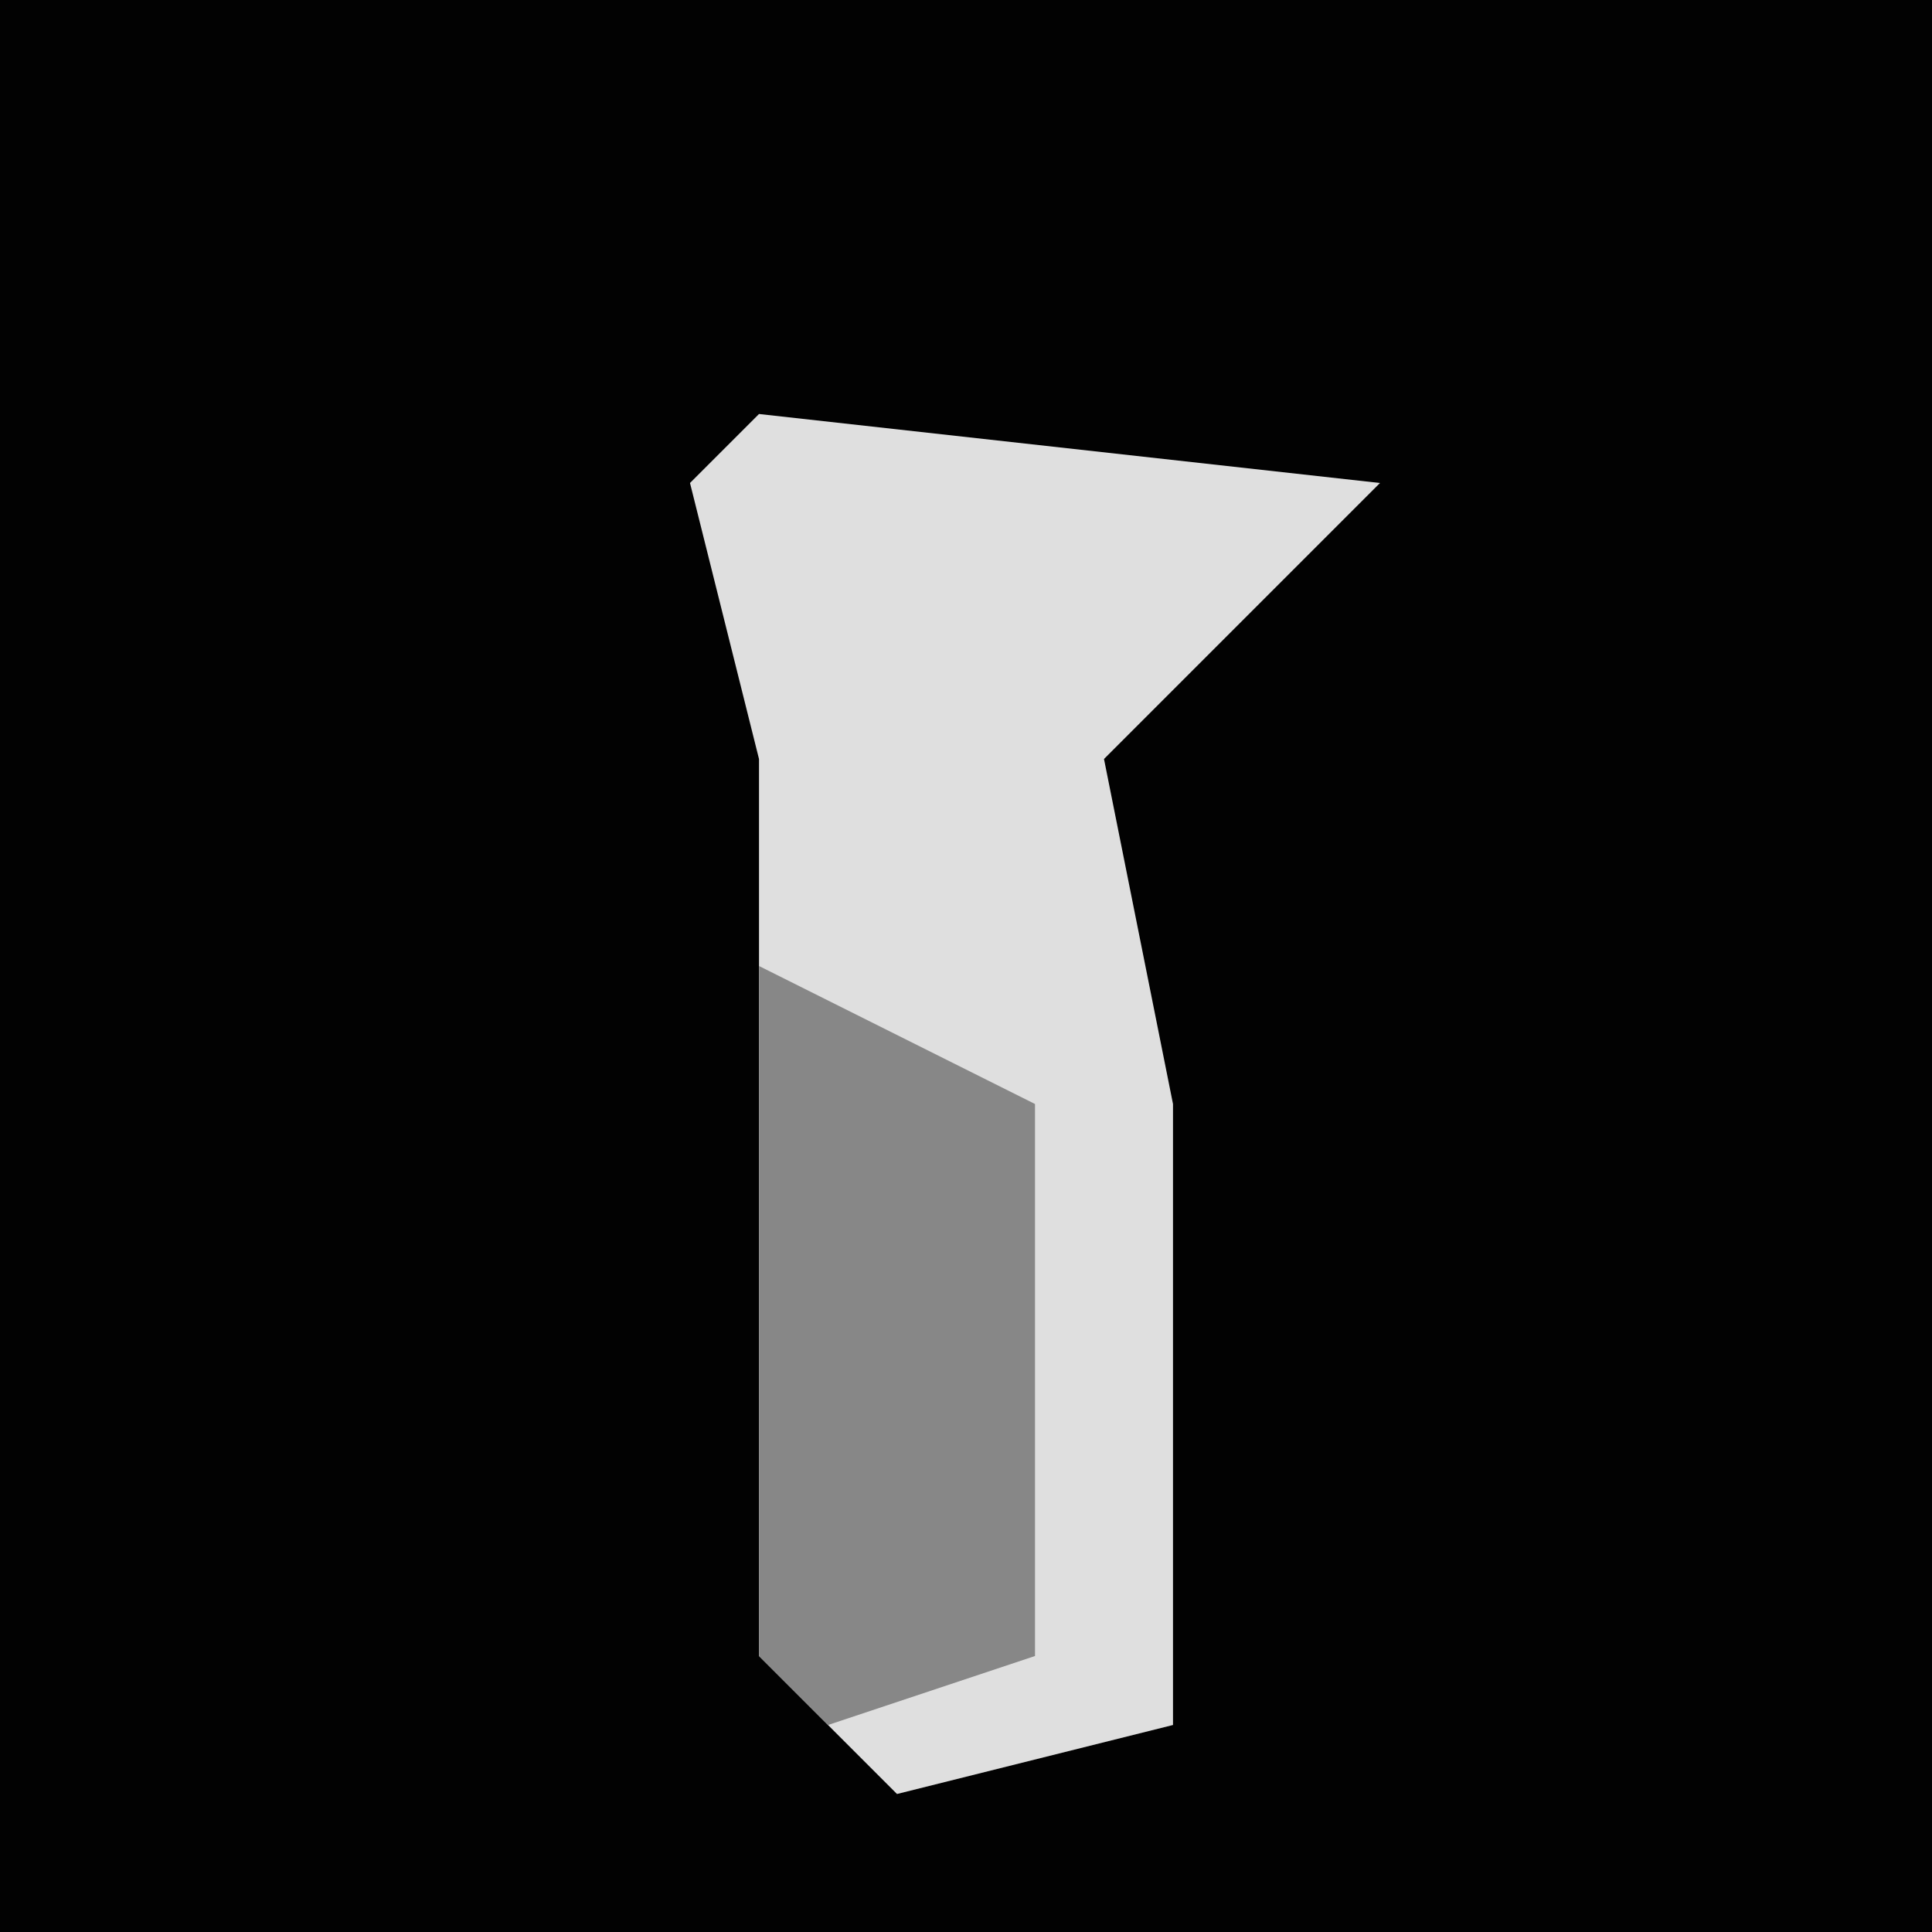 <?xml version="1.0" encoding="UTF-8"?>
<svg version="1.1" xmlns="http://www.w3.org/2000/svg" width="28" height="28">
<path d="M0,0 L28,0 L28,28 L0,28 Z " fill="#020202" transform="translate(0,0)"/>
<path d="M0,0 L9,1 L5,5 L6,10 L6,19 L2,20 L0,18 L0,5 L-1,1 Z " fill="#DFDFDF" transform="translate(11,6)"/>
<path d="M0,0 L4,2 L4,10 L1,11 L0,10 Z " fill="#878787" transform="translate(11,14)"/>
</svg>
